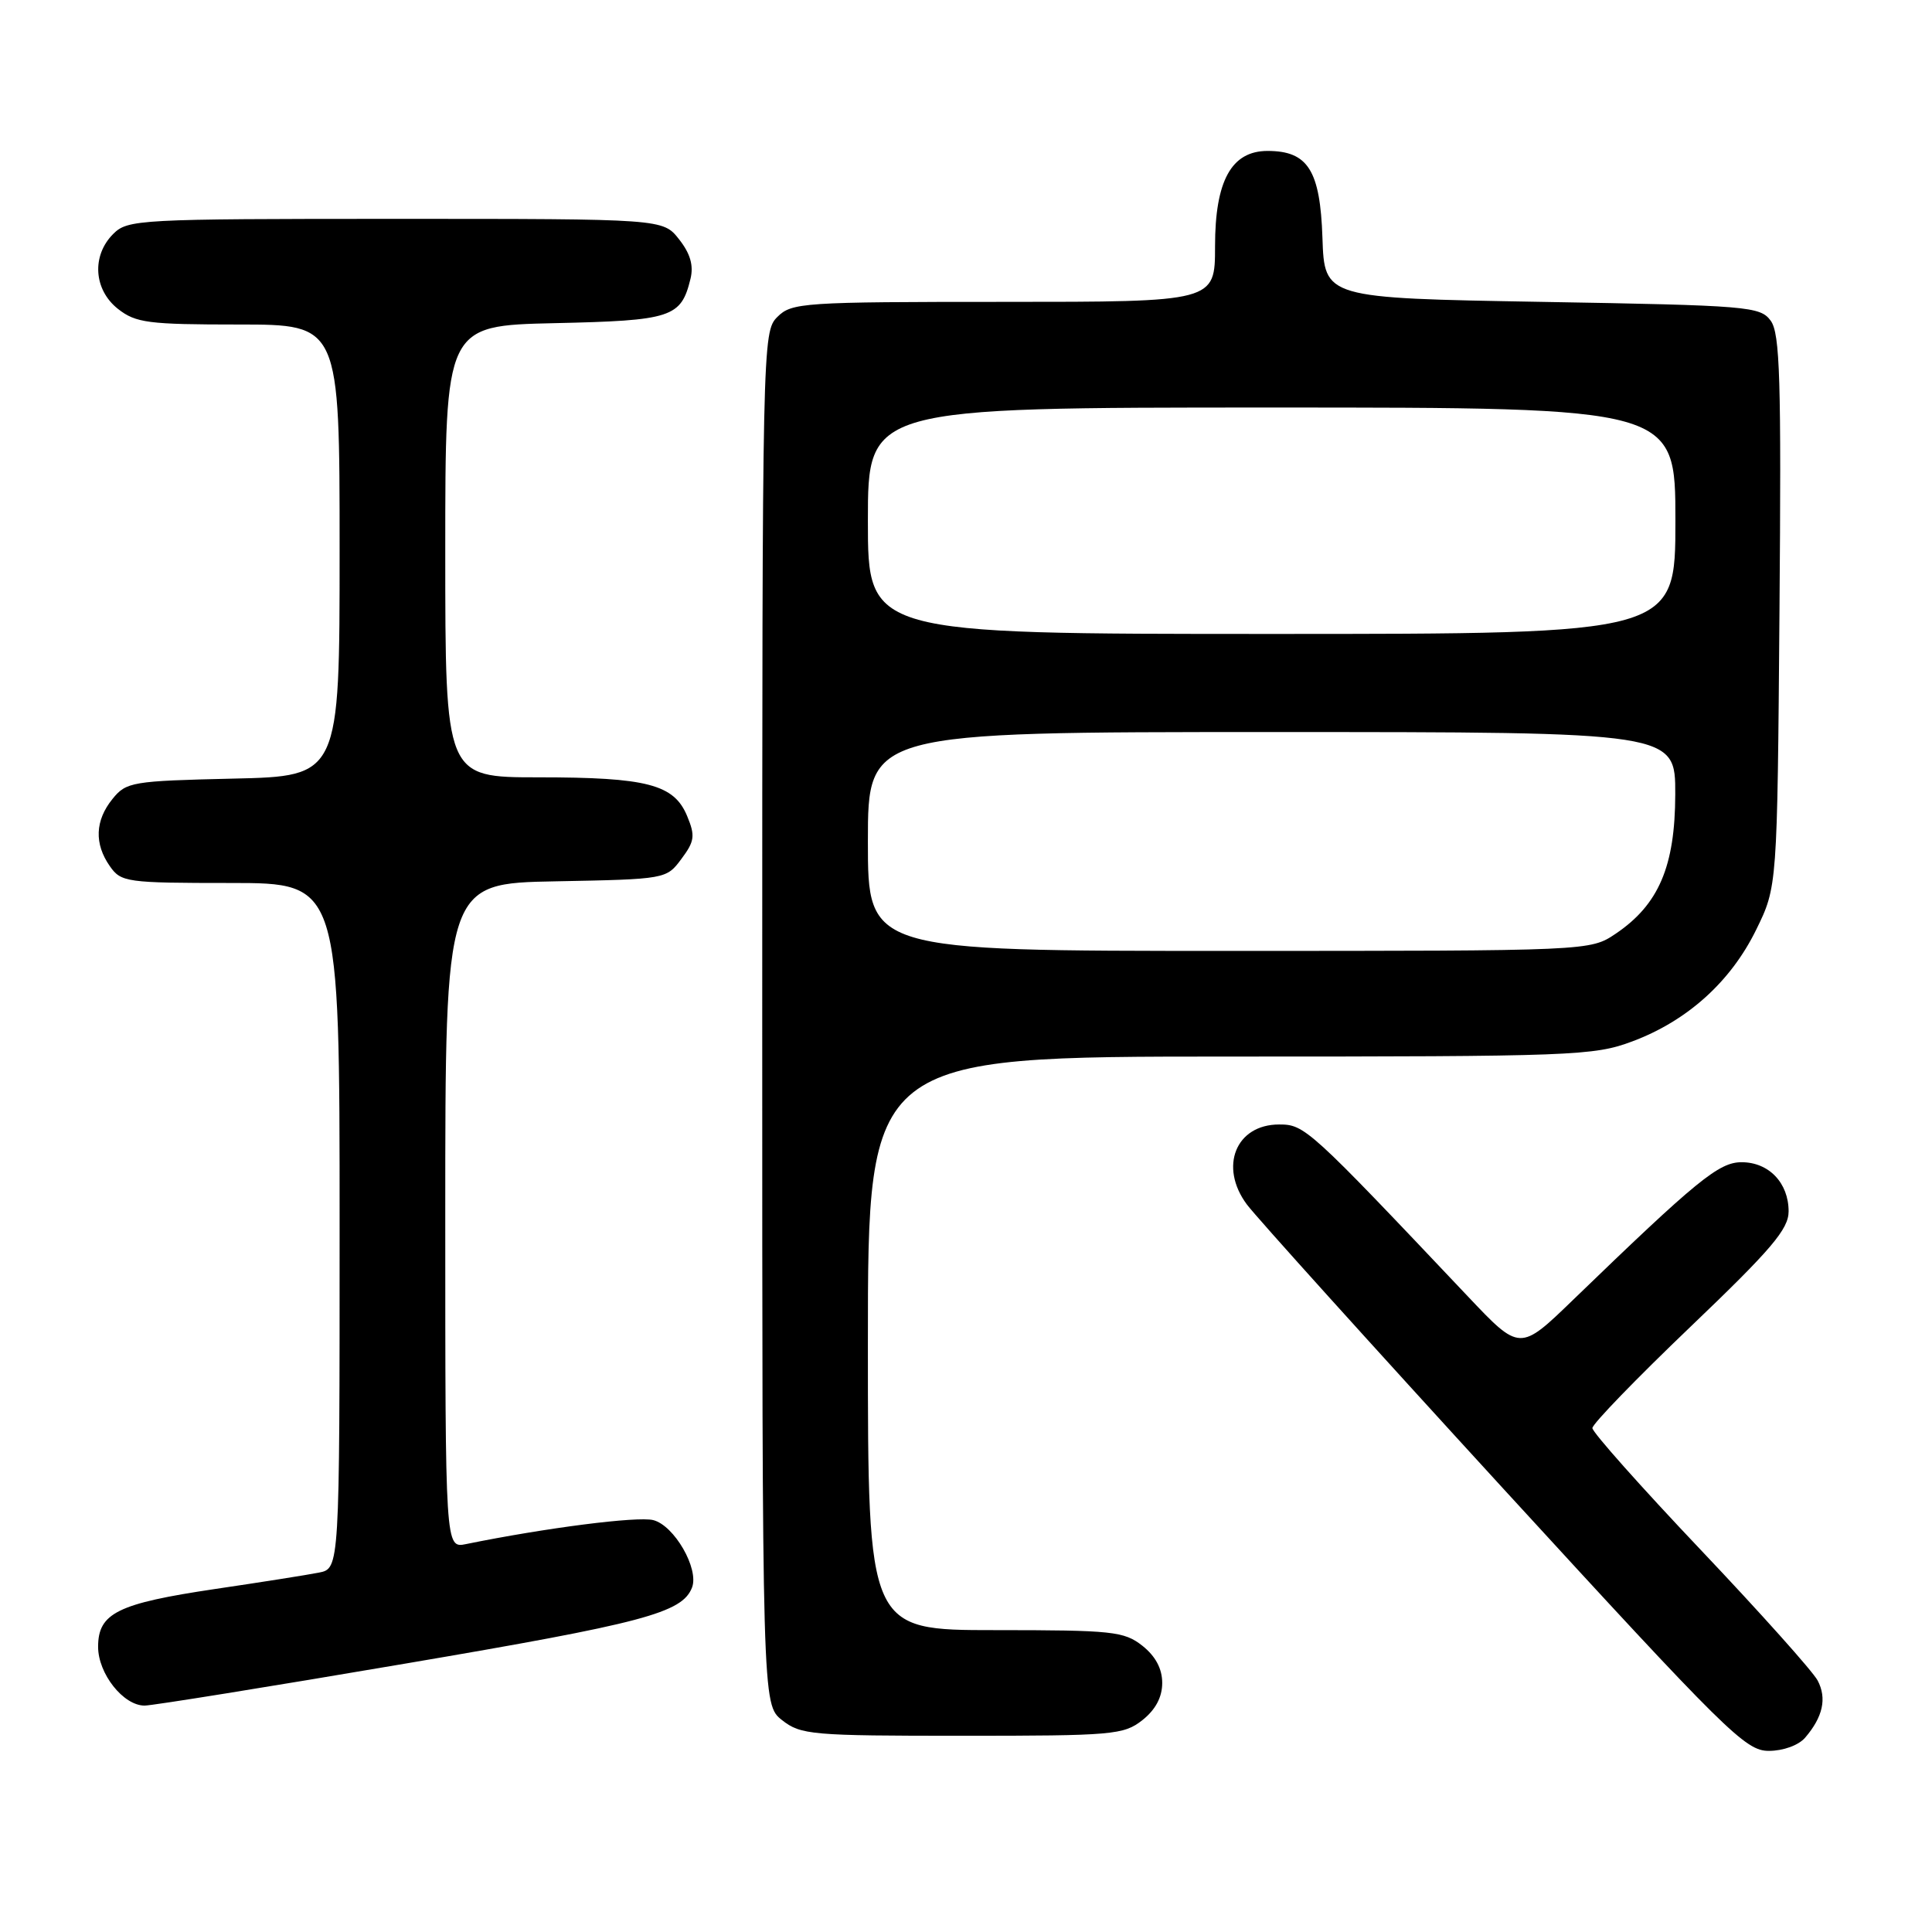 <?xml version="1.0" encoding="UTF-8" standalone="no"?>
<!DOCTYPE svg PUBLIC "-//W3C//DTD SVG 1.1//EN" "http://www.w3.org/Graphics/SVG/1.1/DTD/svg11.dtd" >
<svg xmlns="http://www.w3.org/2000/svg" xmlns:xlink="http://www.w3.org/1999/xlink" version="1.1" viewBox="0 0 256 256">
 <g >
 <path fill="currentColor"
d=" M 239.19 230.25 C 241.55 227.50 242.09 225.04 240.85 222.68 C 240.22 221.48 233.25 213.69 225.35 205.36 C 217.46 197.04 211.00 189.78 211.00 189.23 C 211.00 188.68 216.85 182.64 224.00 175.80 C 234.73 165.54 237.00 162.87 237.00 160.51 C 237.00 156.74 234.38 154.00 230.77 154.00 C 227.76 154.00 224.87 156.36 208.44 172.24 C 201.39 179.06 201.39 179.06 194.50 171.78 C 173.39 149.46 172.88 149.00 169.49 149.00 C 163.76 149.00 161.50 154.59 165.21 159.59 C 166.47 161.28 181.80 178.27 199.27 197.34 C 228.81 229.56 231.28 232.00 234.37 232.00 C 236.29 232.00 238.32 231.26 239.19 230.25 Z  M 151.37 227.93 C 153.11 226.55 154.00 224.89 154.00 223.00 C 154.00 221.11 153.11 219.45 151.37 218.07 C 148.94 216.16 147.41 216.00 131.87 216.00 C 115.00 216.00 115.00 216.00 115.00 178.00 C 115.00 140.00 115.00 140.00 162.96 140.00 C 208.54 140.00 211.19 139.90 216.29 137.99 C 223.57 135.27 229.32 130.09 232.69 123.22 C 235.50 117.50 235.50 117.50 235.79 81.00 C 236.04 50.22 235.86 44.19 234.63 42.50 C 233.24 40.60 231.70 40.47 204.33 40.00 C 175.50 39.50 175.50 39.50 175.23 31.50 C 174.93 22.57 173.31 20.00 167.96 20.00 C 163.17 20.00 161.00 23.95 161.00 32.63 C 161.00 40.00 161.00 40.00 133.00 40.00 C 106.33 40.00 104.90 40.10 103.00 42.00 C 101.03 43.97 101.00 45.33 101.00 134.93 C 101.00 225.85 101.00 225.85 103.63 227.93 C 106.11 229.88 107.54 230.00 127.50 230.00 C 147.46 230.00 148.89 229.88 151.37 227.93 Z  M 53.74 220.43 C 85.29 215.07 90.40 213.72 91.70 210.35 C 92.65 207.87 89.34 202.12 86.55 201.42 C 84.45 200.90 72.35 202.44 61.75 204.60 C 59.00 205.16 59.00 205.16 59.00 161.11 C 59.00 117.05 59.00 117.05 73.64 116.78 C 88.23 116.50 88.30 116.49 90.29 113.81 C 92.04 111.47 92.14 110.75 91.05 108.13 C 89.31 103.93 85.75 103.00 71.35 103.00 C 59.00 103.00 59.00 103.00 59.00 73.07 C 59.00 43.15 59.00 43.15 73.47 42.82 C 89.00 42.48 90.24 42.07 91.49 36.96 C 91.93 35.18 91.47 33.60 89.98 31.71 C 87.85 29.00 87.85 29.00 52.43 29.00 C 18.33 29.00 16.92 29.08 15.00 31.00 C 12.12 33.88 12.41 38.39 15.63 40.93 C 18.00 42.79 19.63 43.00 31.63 43.00 C 45.00 43.00 45.00 43.00 45.00 72.92 C 45.00 102.85 45.00 102.85 30.91 103.17 C 17.50 103.48 16.73 103.61 14.91 105.86 C 12.59 108.72 12.47 111.80 14.56 114.78 C 16.04 116.90 16.77 117.00 30.56 117.00 C 45.00 117.00 45.00 117.00 45.00 162.42 C 45.00 207.84 45.00 207.84 42.25 208.38 C 40.74 208.68 34.55 209.66 28.50 210.55 C 15.58 212.47 13.00 213.75 13.00 218.21 C 13.00 221.77 16.34 226.00 19.16 226.00 C 20.16 226.00 35.72 223.50 53.74 220.43 Z  M 115.00 111.50 C 115.00 97.00 115.00 97.00 168.50 97.00 C 222.00 97.00 222.00 97.00 221.98 105.25 C 221.96 114.80 219.79 119.87 214.09 123.72 C 210.70 126.00 210.70 126.00 162.85 126.00 C 115.00 126.00 115.00 126.00 115.00 111.50 Z  M 115.00 69.00 C 115.00 54.00 115.00 54.00 168.50 54.00 C 222.00 54.00 222.00 54.00 222.00 69.00 C 222.00 84.00 222.00 84.00 168.50 84.00 C 115.00 84.00 115.00 84.00 115.00 69.00 Z "/>
</g>
</svg>